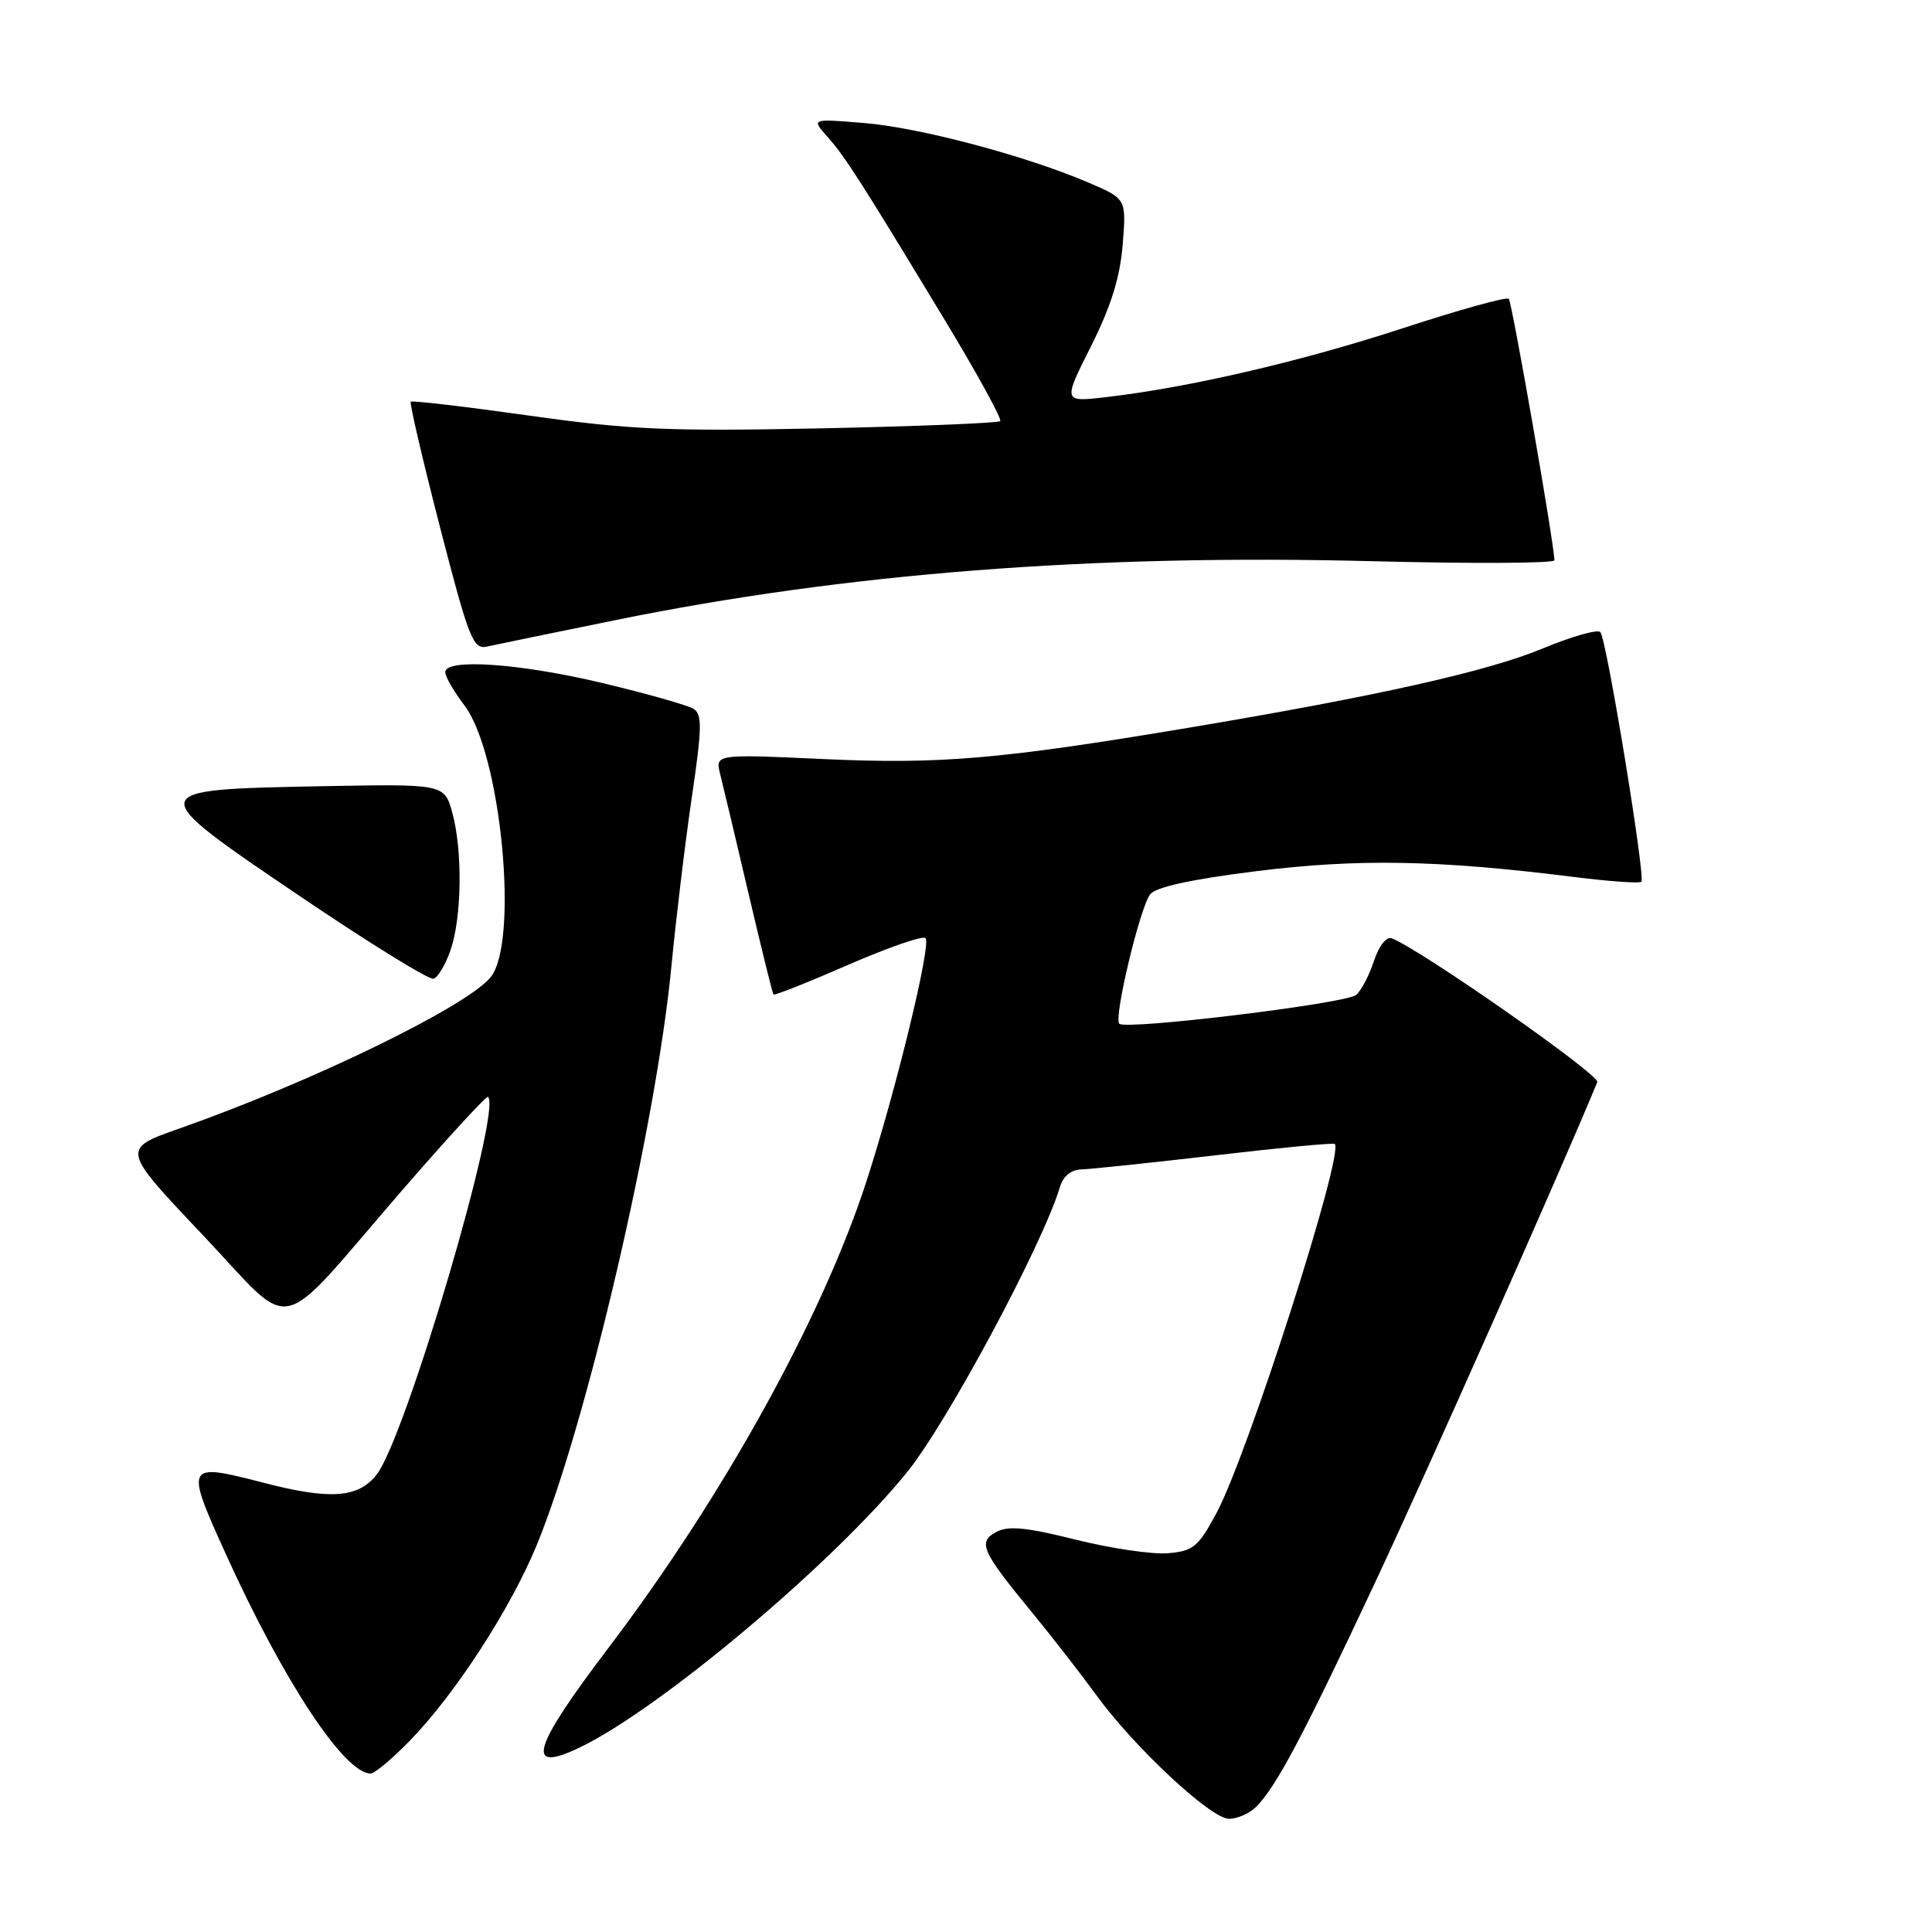 <?xml version="1.0" encoding="UTF-8" standalone="no"?>
<!DOCTYPE svg PUBLIC "-//W3C//DTD SVG 1.1//EN" "http://www.w3.org/Graphics/SVG/1.1/DTD/svg11.dtd" >
<svg xmlns="http://www.w3.org/2000/svg" xmlns:xlink="http://www.w3.org/1999/xlink" version="1.1" viewBox="0 0 256 256">
 <g >
 <path fill="currentColor"
d=" M 166.43 239.43 C 169.09 236.77 172.61 230.15 182.09 209.94 C 189.02 195.19 207.03 154.62 211.65 143.38 C 212.04 142.45 188.22 125.79 184.41 124.33 C 183.71 124.06 182.71 125.34 182.05 127.35 C 181.42 129.27 180.35 131.29 179.69 131.84 C 178.31 132.98 149.18 136.52 148.31 135.65 C 147.55 134.88 151.02 120.34 152.40 118.51 C 153.13 117.54 157.85 116.51 166.50 115.43 C 179.93 113.76 190.50 113.95 208.28 116.17 C 213.11 116.78 217.26 117.08 217.49 116.84 C 218.06 116.27 212.88 84.70 212.06 83.76 C 211.71 83.35 208.29 84.32 204.46 85.91 C 197.14 88.96 182.50 92.24 157.50 96.43 C 132.53 100.61 124.58 101.29 109.13 100.58 C 94.76 99.92 94.76 99.92 95.43 102.59 C 95.80 104.05 97.49 111.16 99.18 118.38 C 100.87 125.59 102.36 131.62 102.49 131.78 C 102.62 131.93 107.06 130.17 112.36 127.86 C 117.66 125.55 122.28 123.95 122.64 124.30 C 123.43 125.10 118.76 144.35 114.82 156.50 C 108.97 174.56 95.80 198.36 80.57 218.42 C 70.49 231.71 69.53 235.03 76.76 231.58 C 87.37 226.52 110.49 207.08 120.20 195.06 C 125.55 188.44 138.16 164.91 140.46 157.25 C 140.88 155.84 141.95 154.98 143.32 154.95 C 144.52 154.92 152.47 154.08 161.00 153.09 C 169.53 152.09 176.66 151.41 176.86 151.58 C 178.17 152.70 165.35 192.72 161.20 200.47 C 158.77 204.99 158.12 205.53 154.74 205.81 C 152.67 205.98 147.17 205.17 142.52 204.01 C 136.03 202.38 133.60 202.14 132.02 202.99 C 129.52 204.33 130.05 205.52 136.80 213.72 C 139.41 216.90 143.19 221.76 145.19 224.51 C 150.23 231.47 160.44 241.00 162.85 241.00 C 163.96 241.00 165.56 240.29 166.43 239.43 Z  M 54.31 230.65 C 60.33 224.45 67.60 213.25 71.10 204.78 C 77.71 188.76 86.95 149.08 88.97 128.00 C 89.58 121.67 90.79 111.61 91.67 105.64 C 93.03 96.43 93.06 94.66 91.89 93.92 C 91.12 93.45 85.74 91.92 79.93 90.53 C 68.93 87.90 59.00 87.20 59.00 89.07 C 59.00 89.65 60.14 91.63 61.53 93.46 C 66.41 99.85 68.81 124.90 64.99 129.51 C 61.74 133.43 41.17 143.42 23.78 149.53 C 16.07 152.24 16.07 152.24 26.78 163.55 C 39.34 176.81 36.15 177.51 53.27 157.74 C 59.35 150.73 64.48 145.14 64.67 145.34 C 66.52 147.18 53.73 190.52 49.91 195.39 C 47.46 198.51 43.74 198.77 34.79 196.44 C 24.57 193.80 24.49 193.95 29.96 206.00 C 37.61 222.84 45.64 235.00 49.11 235.00 C 49.64 235.00 51.98 233.04 54.31 230.65 Z  M 59.69 125.92 C 61.20 121.61 61.31 112.67 59.93 107.68 C 58.87 103.87 58.87 103.87 42.47 104.18 C 18.88 104.64 18.89 104.63 39.77 118.77 C 48.92 124.96 56.88 129.88 57.45 129.69 C 58.03 129.50 59.04 127.81 59.69 125.92 Z  M 81.50 82.18 C 111.97 75.97 144.71 73.41 181.75 74.36 C 195.09 74.70 205.99 74.65 205.97 74.24 C 205.89 71.74 200.34 40.01 199.92 39.59 C 199.64 39.30 193.35 41.05 185.95 43.47 C 172.50 47.87 157.64 51.33 146.66 52.61 C 140.83 53.30 140.83 53.30 144.55 45.91 C 147.20 40.63 148.41 36.77 148.76 32.43 C 149.25 26.35 149.25 26.35 144.29 24.22 C 136.03 20.67 121.91 16.91 114.50 16.30 C 107.50 15.72 107.50 15.72 109.63 18.11 C 111.99 20.77 113.89 23.73 125.19 42.41 C 129.49 49.52 132.79 55.54 132.53 55.80 C 132.27 56.06 121.58 56.49 108.78 56.76 C 88.58 57.17 83.47 56.95 70.13 55.07 C 61.68 53.88 54.61 53.05 54.43 53.23 C 54.25 53.42 55.99 60.89 58.30 69.84 C 62.11 84.60 62.69 86.08 64.50 85.68 C 65.60 85.43 73.25 83.86 81.50 82.18 Z "/>
</g>
</svg>